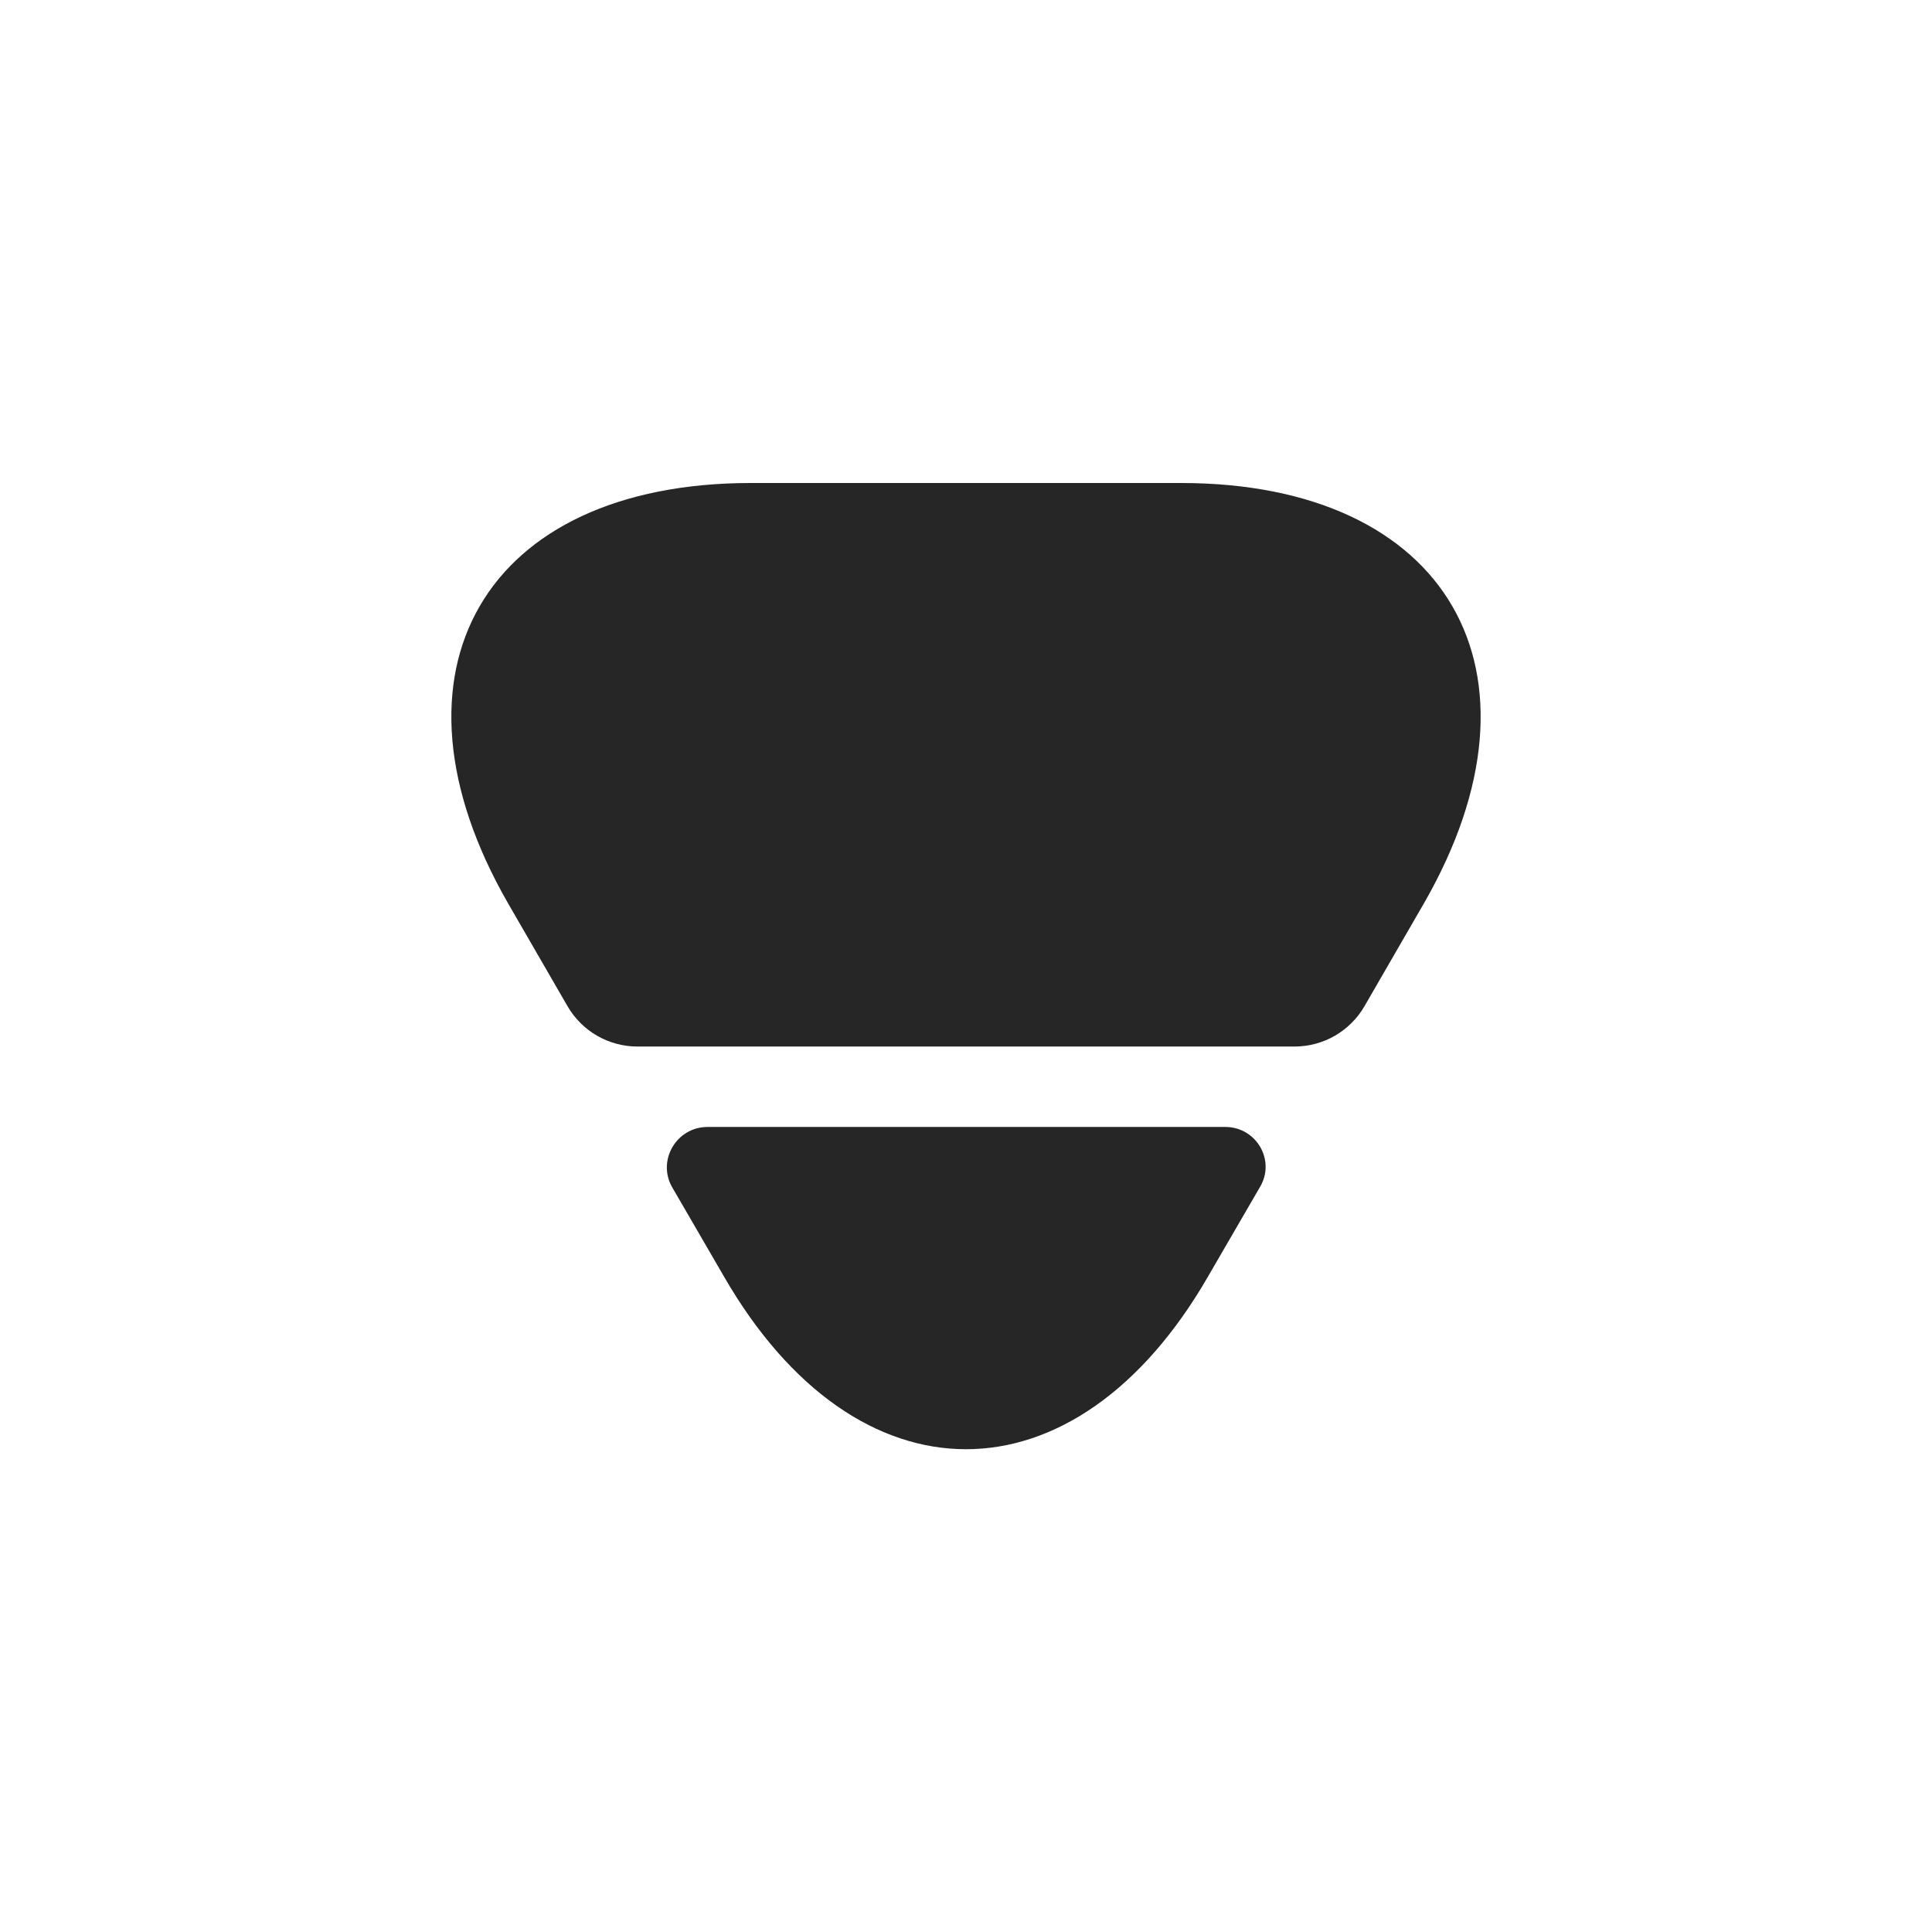 <svg width="16" height="16" viewBox="0 0 16 16" fill="none" xmlns="http://www.w3.org/2000/svg">
<path d="M6.22 4H9.78C11.993 4 12.893 5.567 11.793 7.48L11.3 8.333C11.18 8.54 10.96 8.667 10.72 8.667H5.28C5.04 8.667 4.82 8.54 4.7 8.333L4.207 7.48C3.107 5.567 4.007 4 6.22 4Z" fill="#262626"/>
<path d="M5.86 9.333H10.147C10.407 9.333 10.567 9.613 10.433 9.833L10.007 10.567C8.907 12.48 7.093 12.48 5.993 10.567L5.567 9.833C5.44 9.613 5.6 9.333 5.86 9.333Z" fill="#262626"/>
</svg>

